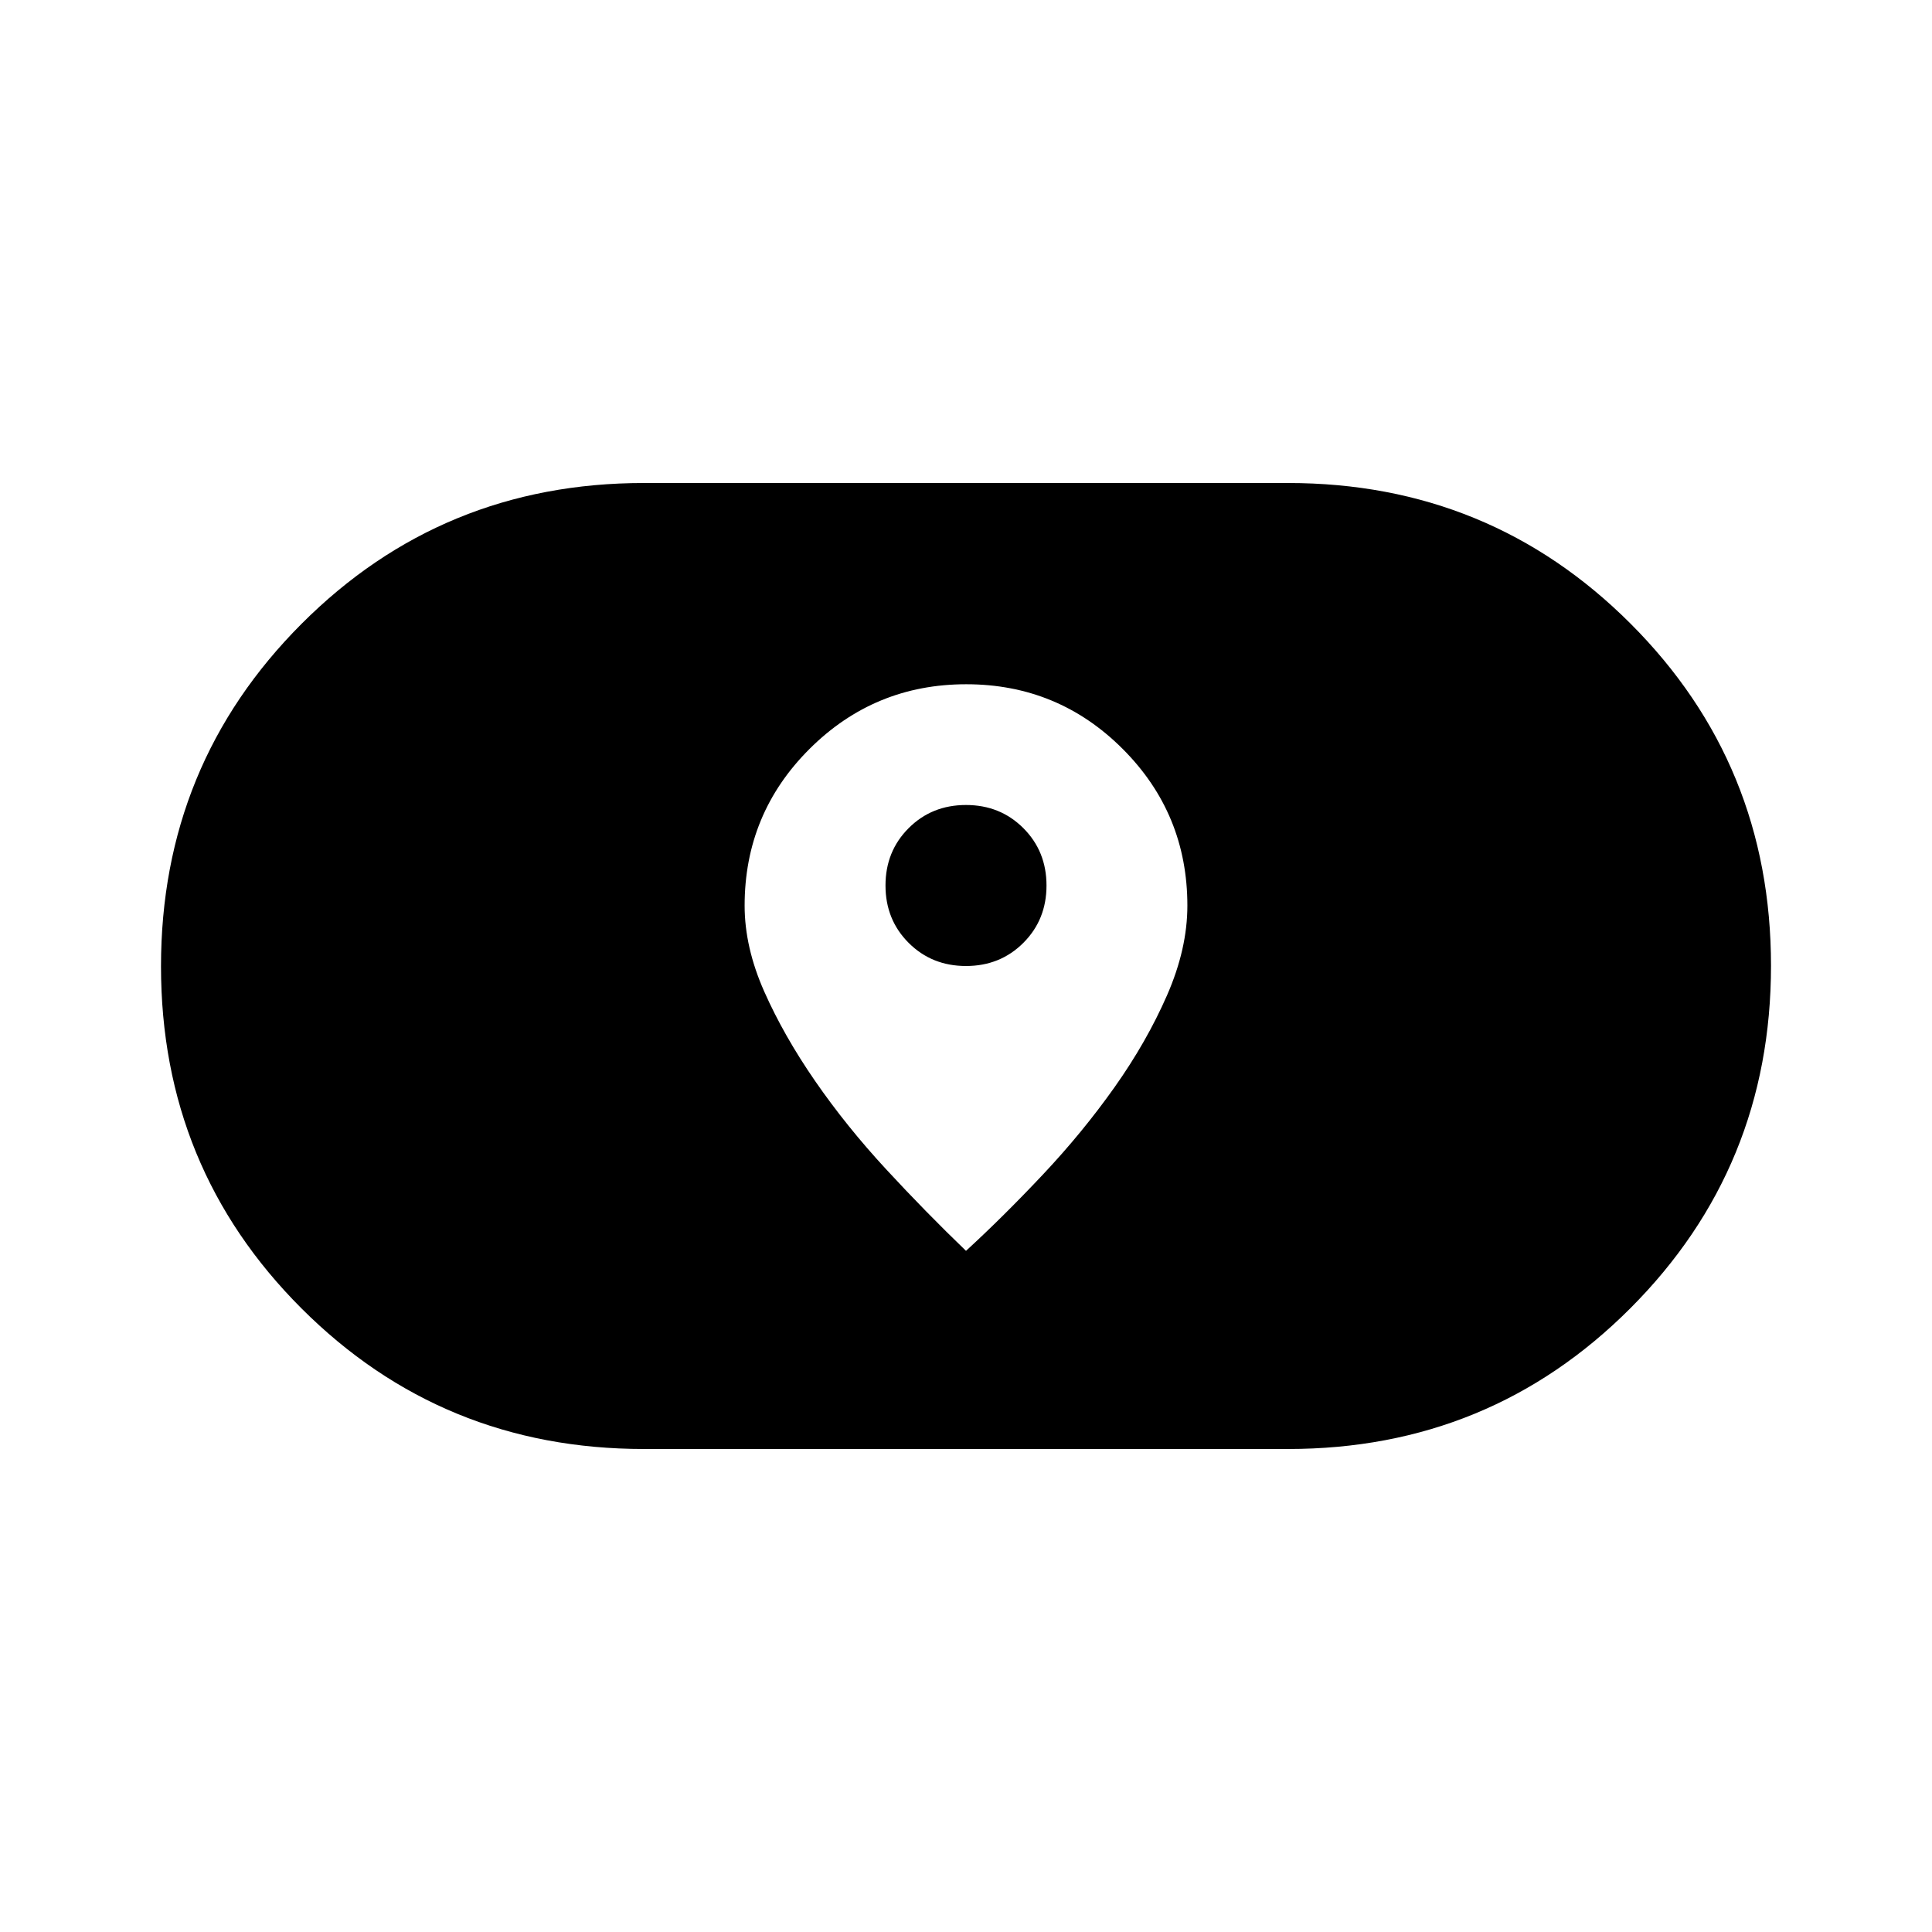<svg xmlns="http://www.w3.org/2000/svg" height="24" viewBox="0 -960 960 960" width="24"><path d="M480-338.461q18.461-16.923 38.192-37.885 19.731-20.961 35.654-43.461 15.923-22.5 26.039-45.616Q590-488.538 590-510q0-45.692-32.122-77.846T480.109-620q-45.648 0-77.878 32.154Q370-555.692 370-510q0 20.692 9.731 42.654 9.731 21.962 25.269 44.462 15.539 22.5 35.269 43.846Q460-357.692 480-338.461ZM480-480q-17 0-28.5-11.5T440-520q0-17 11.5-28.5T480-560q17 0 28.5 11.5T520-520q0 17-11.5 28.5T480-480ZM320-240q-100.286 0-170.143-69.814T80-479.853q0-100.224 69.857-170.186Q219.714-720 320-720h320q100.286 0 170.143 69.814T880-480.147q0 100.224-69.857 170.186Q740.286-240 640-240H320Z"/></svg>